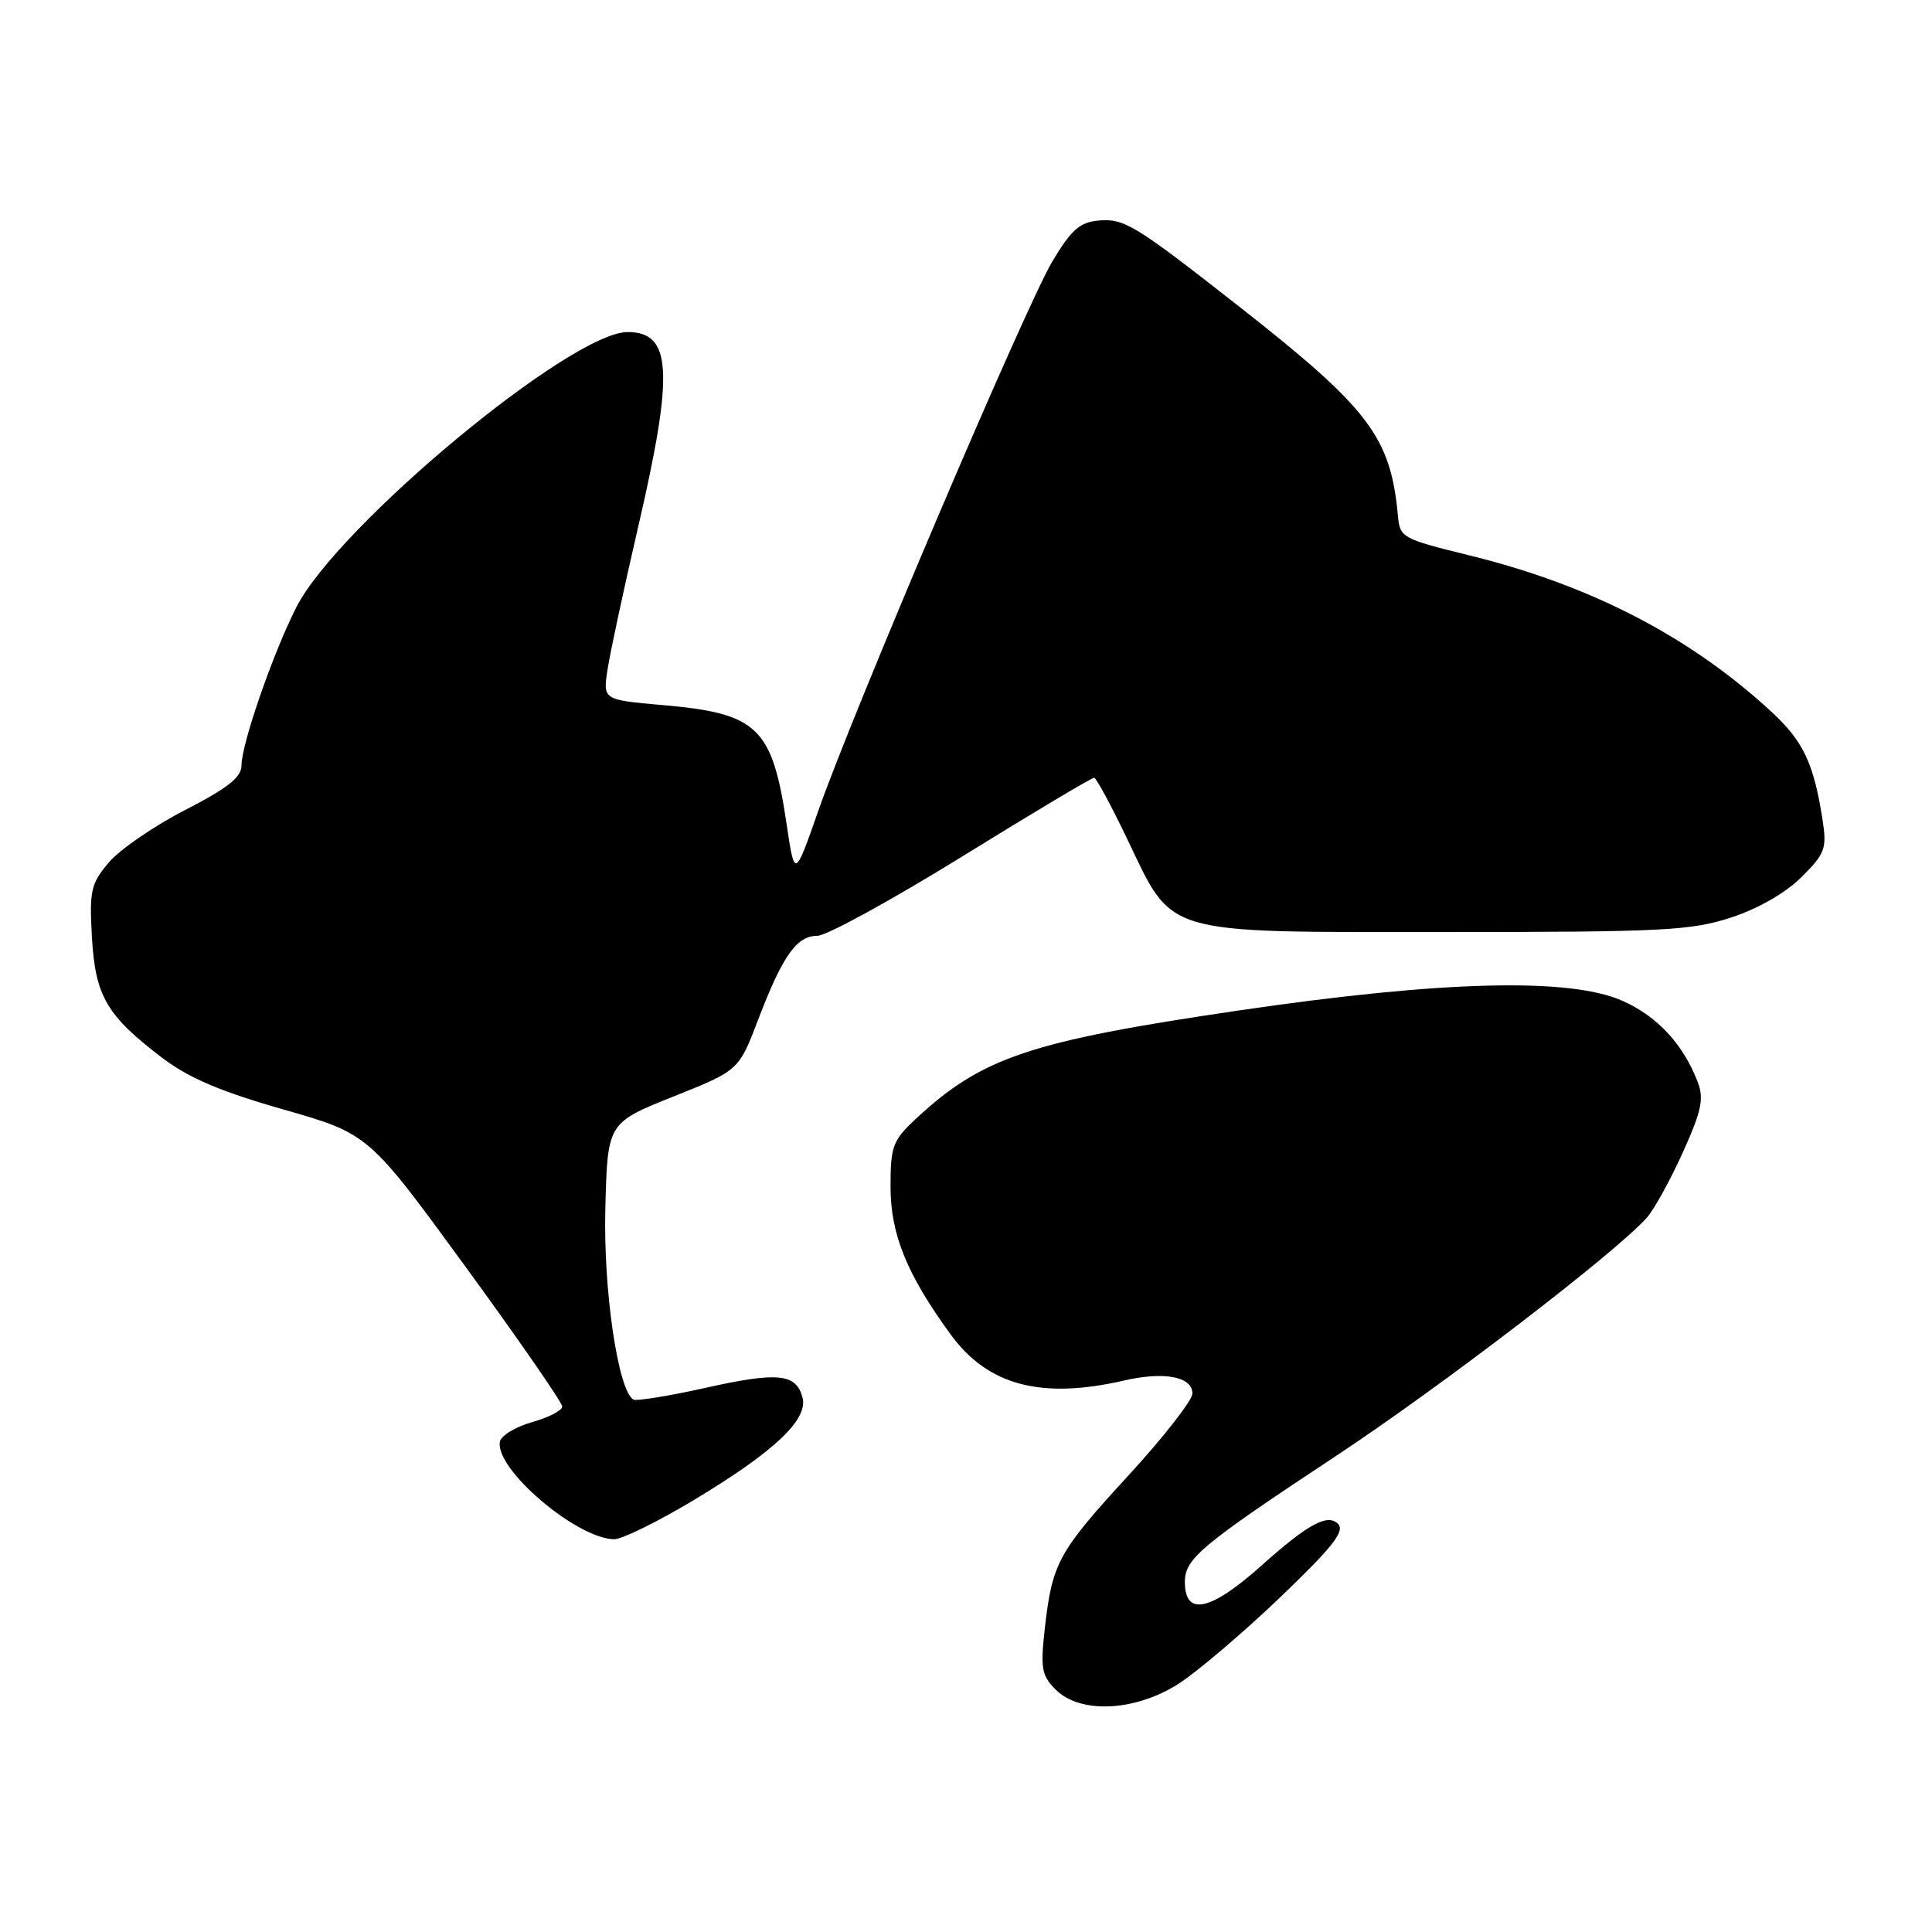 <?xml version="1.0" encoding="UTF-8" standalone="no"?>
<!DOCTYPE svg PUBLIC "-//W3C//DTD SVG 1.1//EN" "http://www.w3.org/Graphics/SVG/1.1/DTD/svg11.dtd" >
<svg xmlns="http://www.w3.org/2000/svg" xmlns:xlink="http://www.w3.org/1999/xlink" version="1.1" viewBox="0 0 256 256">
 <g >
 <path fill="currentColor"
d=" M 156.10 223.15 C 158.57 221.58 164.62 216.44 169.55 211.73 C 176.56 205.02 178.24 202.90 177.30 201.93 C 175.92 200.52 173.32 201.93 167.17 207.43 C 160.38 213.50 157.00 214.22 157.00 209.62 C 157.00 206.53 159.10 204.77 176.94 192.98 C 191.07 183.64 214.05 166.02 218.22 161.34 C 219.17 160.28 221.30 156.41 222.96 152.75 C 225.45 147.26 225.80 145.61 224.97 143.41 C 223.07 138.43 219.70 134.75 215.09 132.66 C 208.17 129.50 191.21 129.92 164.17 133.89 C 136.37 137.98 130.08 140.10 121.25 148.35 C 118.30 151.11 118.00 151.93 118.00 157.23 C 118.00 163.55 120.16 168.86 125.97 176.83 C 130.90 183.58 137.96 185.46 148.97 182.92 C 154.27 181.70 158.00 182.41 158.00 184.65 C 158.00 185.54 154.19 190.42 149.53 195.50 C 140.20 205.66 139.43 207.07 138.44 215.79 C 137.85 221.06 138.02 222.02 139.88 223.88 C 143.12 227.12 150.36 226.79 156.10 223.15 Z  M 91.86 198.81 C 102.59 192.37 107.10 188.11 106.34 185.19 C 105.50 181.99 103.09 181.75 93.42 183.91 C 88.57 184.99 84.29 185.68 83.91 185.44 C 81.88 184.19 79.93 170.87 80.21 160.14 C 80.50 148.79 80.50 148.79 89.19 145.31 C 97.89 141.84 97.89 141.84 100.45 135.13 C 103.70 126.63 105.56 124.00 108.31 124.00 C 109.51 124.00 118.14 119.27 127.48 113.50 C 136.82 107.72 144.69 103.03 144.98 103.06 C 145.27 103.09 147.20 106.67 149.29 111.02 C 155.55 124.08 153.58 123.50 191.50 123.50 C 220.44 123.50 224.06 123.31 229.40 121.57 C 233.01 120.38 236.63 118.30 238.72 116.21 C 241.84 113.09 242.08 112.43 241.50 108.65 C 240.34 101.14 238.95 98.21 234.69 94.28 C 223.88 84.31 210.68 77.50 194.58 73.56 C 185.86 71.42 185.49 71.22 185.24 68.42 C 184.28 57.89 181.47 54.18 164.17 40.60 C 150.30 29.72 148.98 28.92 145.50 29.23 C 143.08 29.45 141.92 30.48 139.44 34.64 C 135.91 40.56 113.09 94.13 108.43 107.43 C 105.30 116.37 105.30 116.37 104.24 109.27 C 102.32 96.33 100.44 94.52 87.72 93.42 C 79.87 92.73 79.87 92.73 80.52 88.62 C 80.87 86.35 82.70 77.85 84.58 69.73 C 89.32 49.26 89.03 44.00 83.16 44.00 C 75.66 44.00 44.71 69.72 39.25 80.49 C 36.16 86.59 32.00 98.59 32.00 101.43 C 31.99 103.00 30.17 104.43 24.51 107.34 C 20.39 109.46 15.85 112.58 14.41 114.29 C 12.04 117.10 11.83 118.03 12.18 124.17 C 12.62 131.97 14.12 134.56 21.47 140.15 C 25.01 142.84 29.21 144.63 37.55 147.01 C 48.84 150.24 48.84 150.24 61.67 167.83 C 68.73 177.51 74.50 185.85 74.50 186.37 C 74.50 186.89 72.70 187.82 70.51 188.44 C 68.31 189.06 66.39 190.22 66.24 191.03 C 65.55 194.62 76.33 203.84 81.36 203.96 C 82.38 203.98 87.11 201.66 91.86 198.81 Z "/>
</g>
</svg>